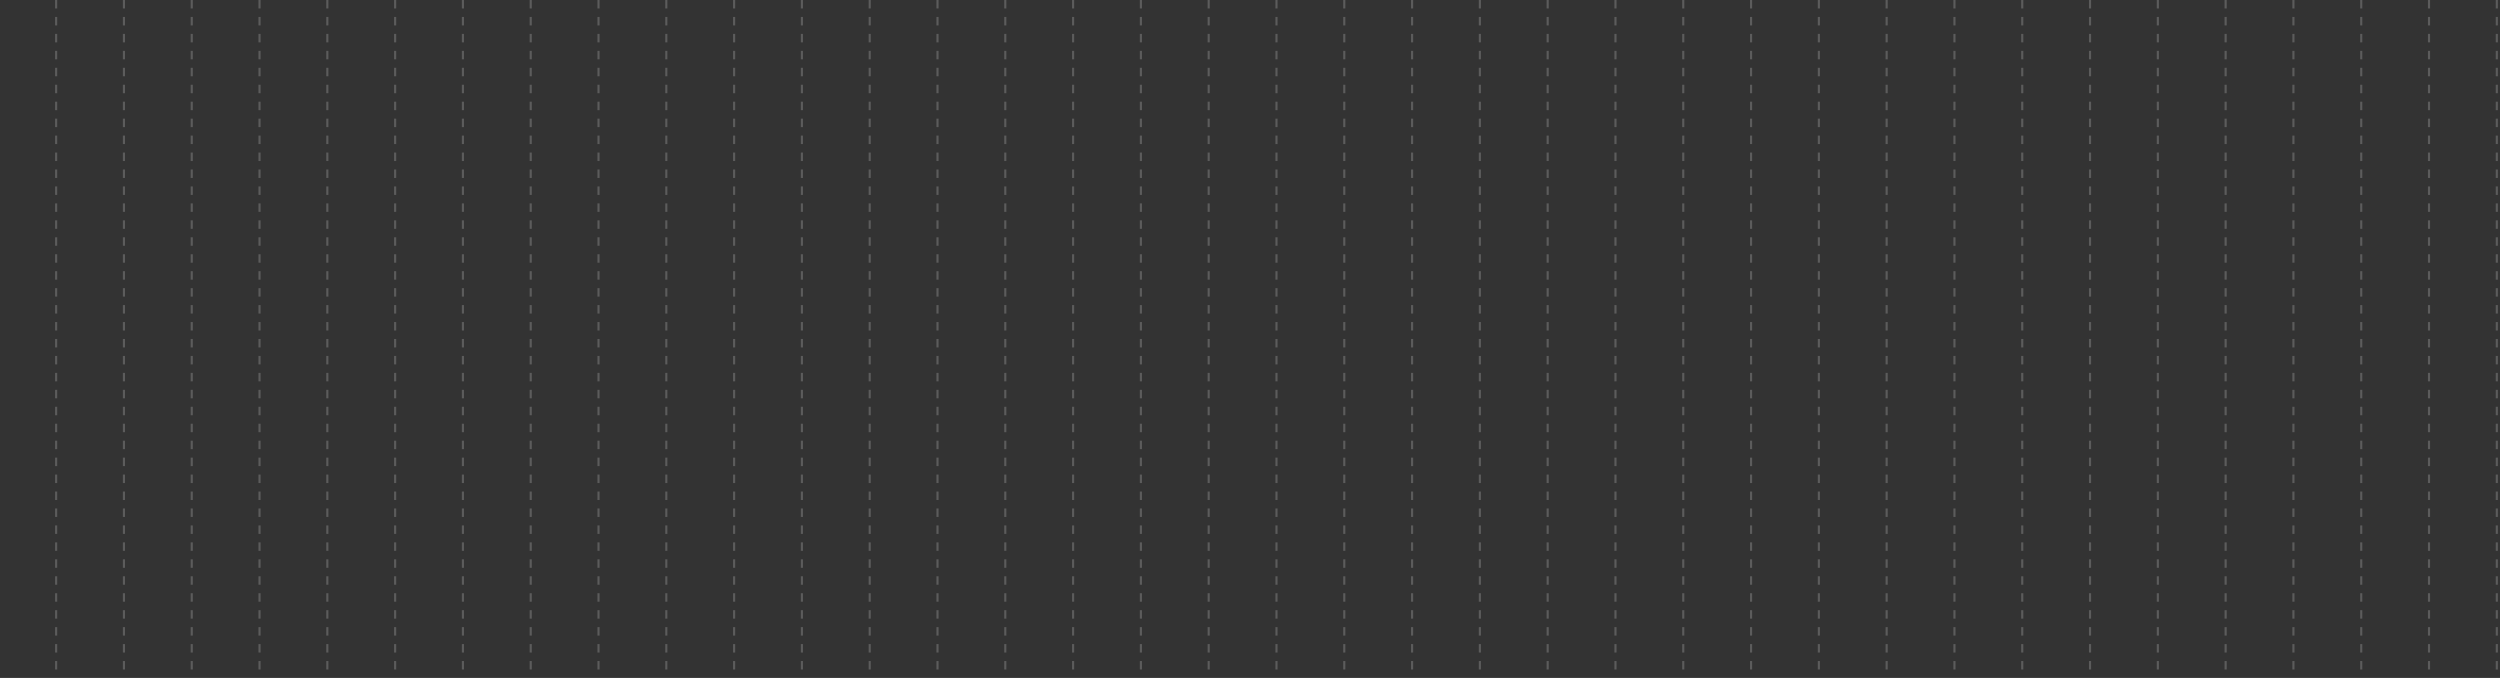 <svg width="590" height="160" viewBox="0 0 590 160" fill="none" xmlns="http://www.w3.org/2000/svg">
<rect x="0" y="0" width="590" height="160" fill="#333333" stroke="none"/>
<line x1="13.25" y1="1.09278e-08" x2="13.25" y2="176" stroke="white" stroke-opacity="0.2" stroke-width="0.5" stroke-dasharray="2 2"/>
<line x1="29.25" y1="1.09278e-08" x2="29.25" y2="176" stroke="white" stroke-opacity="0.2" stroke-width="0.5" stroke-dasharray="2 2"/>
<line x1="45.25" y1="1.09278e-08" x2="45.25" y2="176" stroke="white" stroke-opacity="0.2" stroke-width="0.5" stroke-dasharray="2 2"/>
<line x1="61.25" y1="1.09278e-08" x2="61.25" y2="176" stroke="white" stroke-opacity="0.2" stroke-width="0.5" stroke-dasharray="2 2"/>
<line x1="77.25" y1="1.09278e-08" x2="77.25" y2="176" stroke="white" stroke-opacity="0.2" stroke-width="0.5" stroke-dasharray="2 2"/>
<line x1="93.25" y1="1.09278e-08" x2="93.25" y2="176" stroke="white" stroke-opacity="0.2" stroke-width="0.5" stroke-dasharray="2 2"/>
<line x1="109.25" y1="1.09278e-08" x2="109.25" y2="176" stroke="white" stroke-opacity="0.2" stroke-width="0.5" stroke-dasharray="2 2"/>
<line x1="125.25" y1="1.09278e-08" x2="125.25" y2="176" stroke="white" stroke-opacity="0.2" stroke-width="0.5" stroke-dasharray="2 2"/>
<line x1="141.25" y1="1.09278e-08" x2="141.25" y2="176" stroke="white" stroke-opacity="0.2" stroke-width="0.5" stroke-dasharray="2 2"/>
<line x1="157.25" y1="1.09278e-08" x2="157.25" y2="176" stroke="white" stroke-opacity="0.2" stroke-width="0.5" stroke-dasharray="2 2"/>
<line x1="173.25" y1="1.09278e-08" x2="173.25" y2="176" stroke="white" stroke-opacity="0.2" stroke-width="0.5" stroke-dasharray="2 2"/>
<line x1="189.25" y1="1.09278e-08" x2="189.25" y2="176" stroke="white" stroke-opacity="0.2" stroke-width="0.5" stroke-dasharray="2 2"/>
<line x1="205.25" y1="1.09278e-08" x2="205.25" y2="176" stroke="white" stroke-opacity="0.2" stroke-width="0.5" stroke-dasharray="2 2"/>
<line x1="221.25" y1="1.09278e-08" x2="221.25" y2="176" stroke="white" stroke-opacity="0.2" stroke-width="0.5" stroke-dasharray="2 2"/>
<line x1="237.25" y1="1.09278e-08" x2="237.25" y2="176" stroke="white" stroke-opacity="0.2" stroke-width="0.5" stroke-dasharray="2 2"/>
<line x1="253.25" y1="1.09278e-08" x2="253.25" y2="176" stroke="white" stroke-opacity="0.2" stroke-width="0.5" stroke-dasharray="2 2"/>
<line x1="269.25" y1="1.09278e-08" x2="269.25" y2="176" stroke="white" stroke-opacity="0.2" stroke-width="0.5" stroke-dasharray="2 2"/>
<line x1="285.25" y1="1.09278e-08" x2="285.25" y2="176" stroke="white" stroke-opacity="0.2" stroke-width="0.5" stroke-dasharray="2 2"/>
<line x1="301.25" y1="1.09278e-08" x2="301.25" y2="176" stroke="white" stroke-opacity="0.2" stroke-width="0.5" stroke-dasharray="2 2"/>
<line x1="317.25" y1="1.09278e-08" x2="317.25" y2="176" stroke="white" stroke-opacity="0.2" stroke-width="0.5" stroke-dasharray="2 2"/>
<line x1="333.25" y1="1.09278e-08" x2="333.25" y2="176" stroke="white" stroke-opacity="0.2" stroke-width="0.5" stroke-dasharray="2 2"/>
<line x1="349.25" y1="1.09278e-08" x2="349.25" y2="176" stroke="white" stroke-opacity="0.2" stroke-width="0.5" stroke-dasharray="2 2"/>
<line x1="365.25" y1="1.09278e-08" x2="365.25" y2="176" stroke="white" stroke-opacity="0.2" stroke-width="0.5" stroke-dasharray="2 2"/>
<line x1="381.25" y1="1.09278e-08" x2="381.25" y2="176" stroke="white" stroke-opacity="0.2" stroke-width="0.5" stroke-dasharray="2 2"/>
<line x1="397.25" y1="1.09278e-08" x2="397.25" y2="176" stroke="white" stroke-opacity="0.2" stroke-width="0.5" stroke-dasharray="2 2"/>
<line x1="413.25" y1="1.09278e-08" x2="413.25" y2="176" stroke="white" stroke-opacity="0.2" stroke-width="0.5" stroke-dasharray="2 2"/>
<line x1="429.25" y1="1.09278e-08" x2="429.25" y2="176" stroke="white" stroke-opacity="0.2" stroke-width="0.5" stroke-dasharray="2 2"/>
<line x1="445.25" y1="1.09278e-08" x2="445.25" y2="176" stroke="white" stroke-opacity="0.2" stroke-width="0.5" stroke-dasharray="2 2"/>
<line x1="461.25" y1="1.09278e-08" x2="461.25" y2="176" stroke="white" stroke-opacity="0.2" stroke-width="0.5" stroke-dasharray="2 2"/>
<line x1="477.25" y1="1.09278e-08" x2="477.25" y2="176" stroke="white" stroke-opacity="0.2" stroke-width="0.5" stroke-dasharray="2 2"/>
<line x1="493.25" y1="1.09278e-08" x2="493.25" y2="176" stroke="white" stroke-opacity="0.2" stroke-width="0.5" stroke-dasharray="2 2"/>
<line x1="509.25" y1="1.09278e-08" x2="509.25" y2="176" stroke="white" stroke-opacity="0.2" stroke-width="0.5" stroke-dasharray="2 2"/>
<line x1="525.25" y1="1.09278e-08" x2="525.25" y2="176" stroke="white" stroke-opacity="0.2" stroke-width="0.5" stroke-dasharray="2 2"/>
<line x1="541.25" y1="1.09278e-08" x2="541.25" y2="176" stroke="white" stroke-opacity="0.2" stroke-width="0.5" stroke-dasharray="2 2"/>
<line x1="557.25" y1="1.09278e-08" x2="557.25" y2="176" stroke="white" stroke-opacity="0.2" stroke-width="0.5" stroke-dasharray="2 2"/>
<line x1="573.25" y1="1.09278e-08" x2="573.25" y2="176" stroke="white" stroke-opacity="0.2" stroke-width="0.5" stroke-dasharray="2 2"/>
<line x1="589.25" y1="1.09278e-08" x2="589.25" y2="176" stroke="white" stroke-opacity="0.2" stroke-width="0.5" stroke-dasharray="2 2"/>
</svg>
